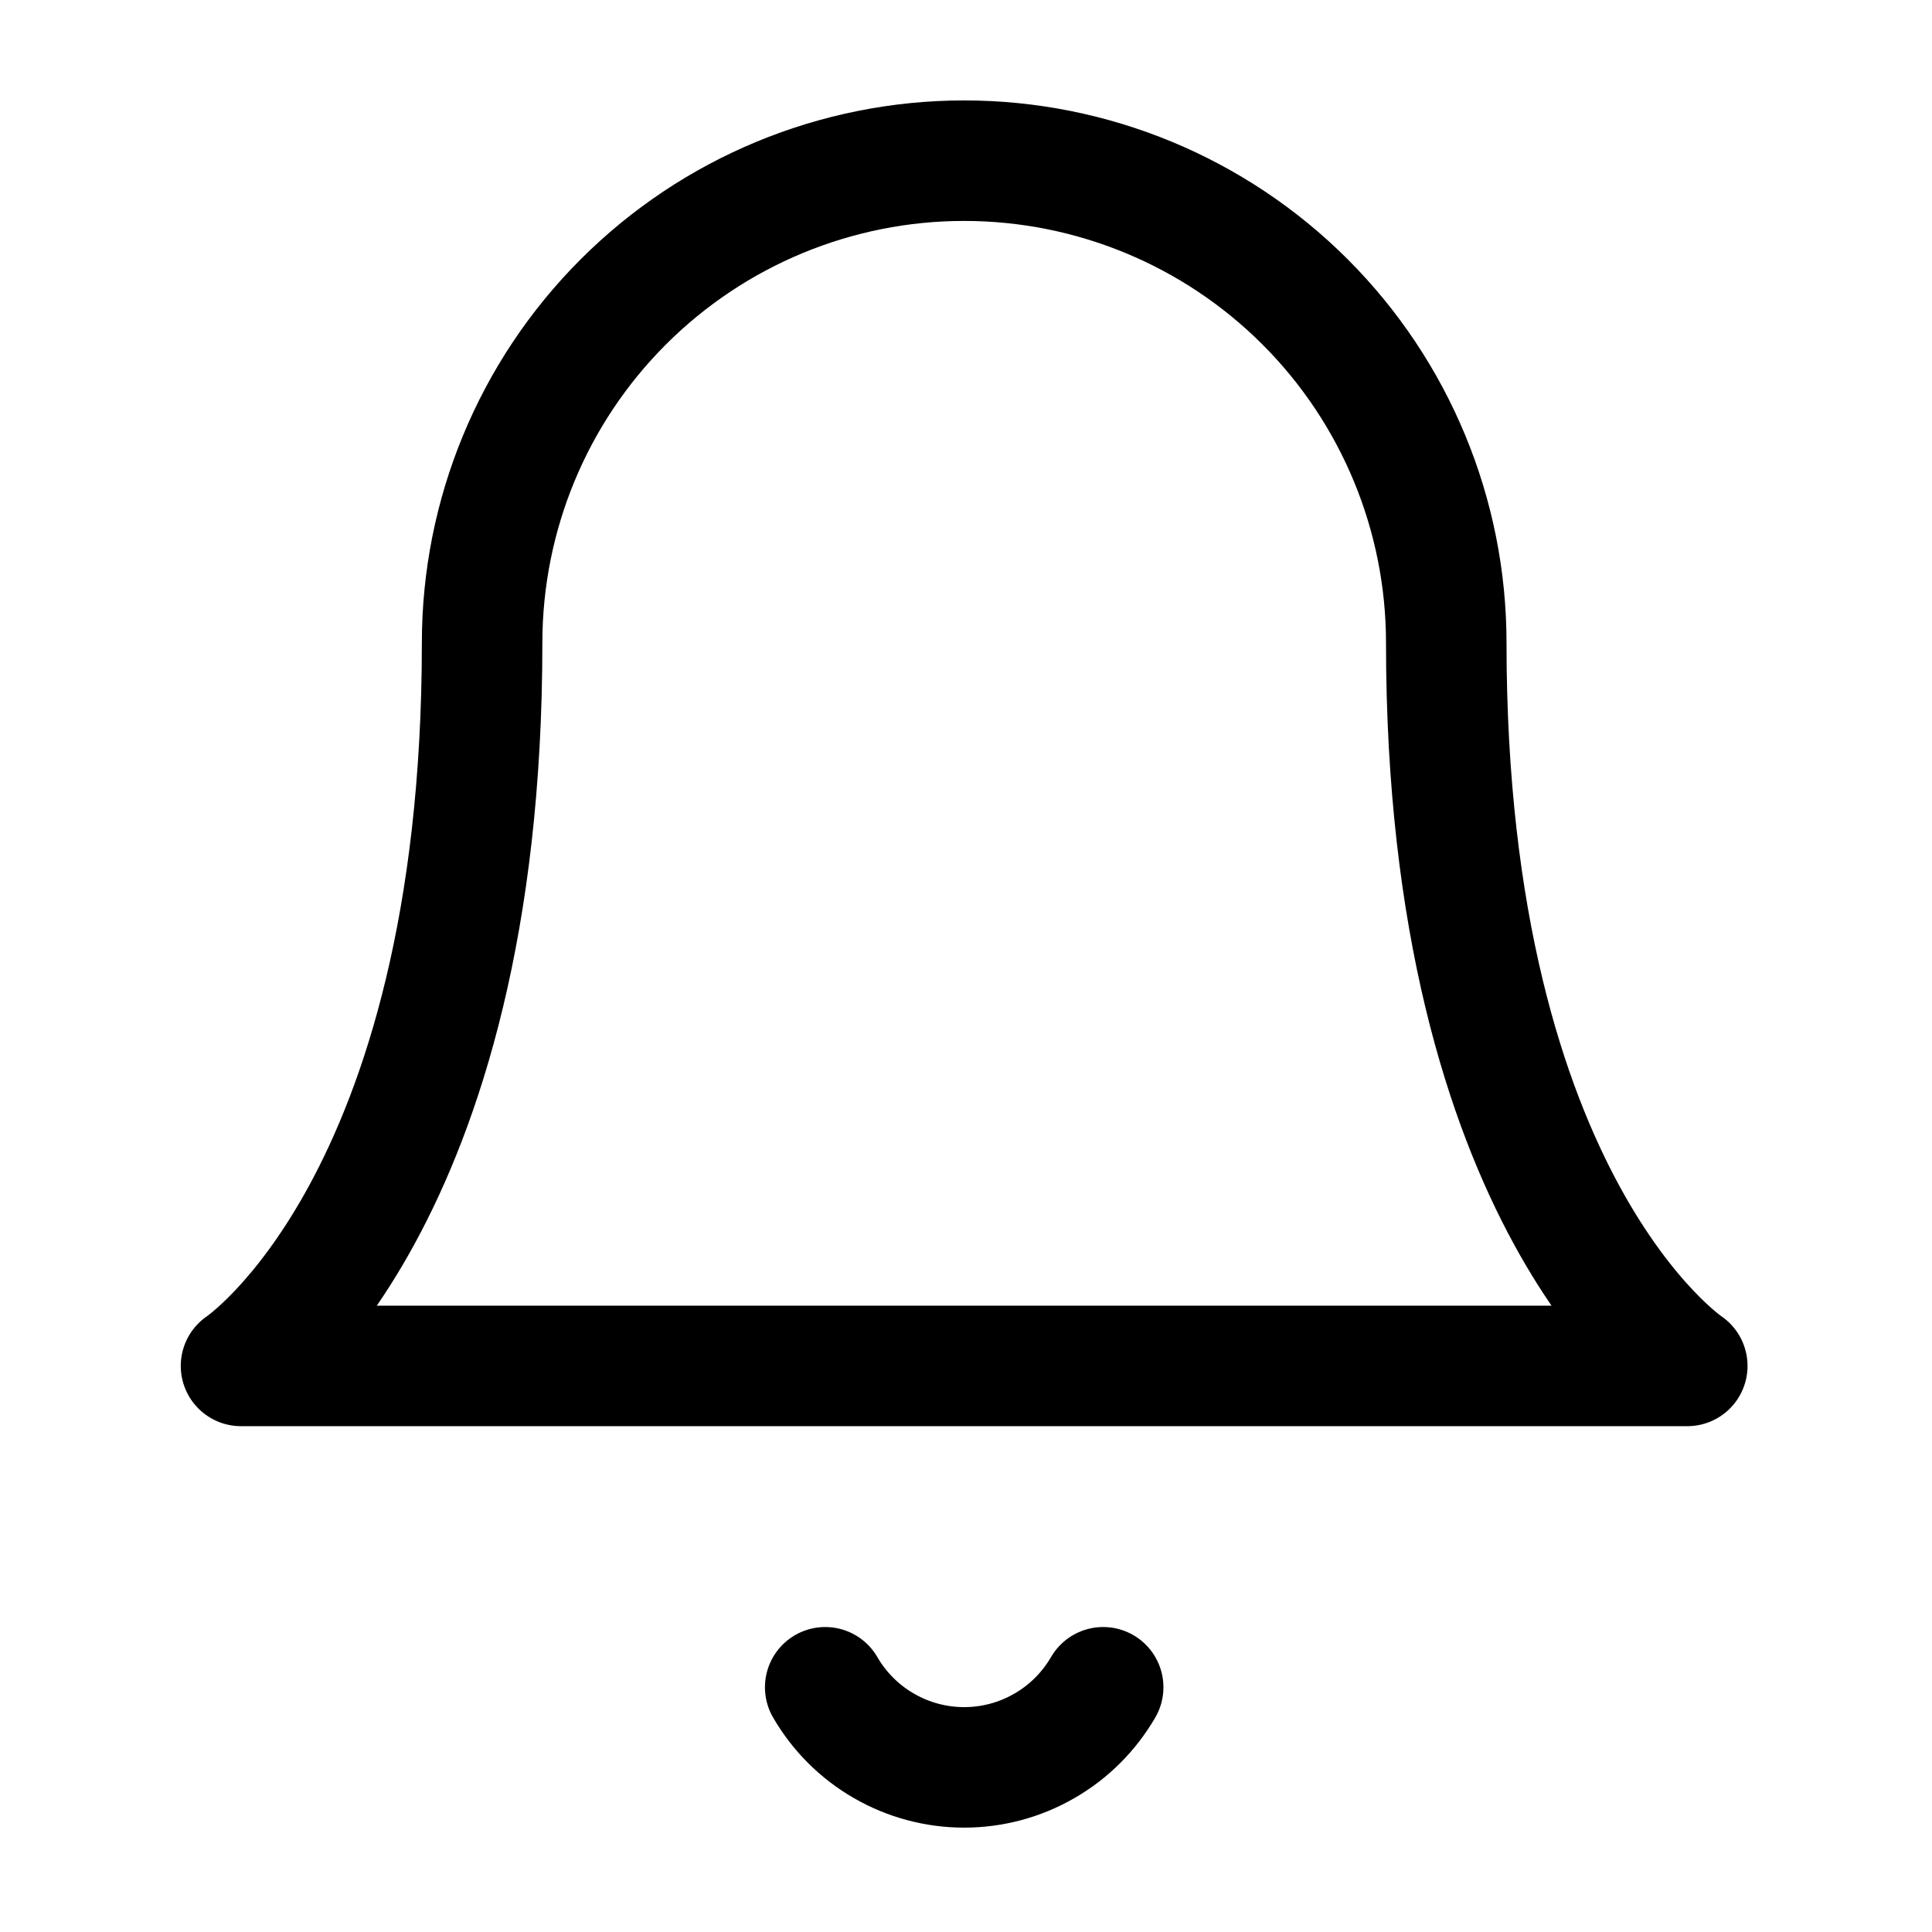 <svg width="24" height="24" viewBox="0 0 24 24" fill="none" xmlns="http://www.w3.org/2000/svg">
<path d="M17.966 7.985C17.966 6.397 17.335 4.873 16.212 3.75C15.089 2.627 13.565 1.996 11.977 1.996C10.389 1.996 8.866 2.627 7.743 3.75C6.619 4.873 5.989 6.397 5.989 7.985C5.989 14.972 2.994 16.968 2.994 16.968H20.96C20.96 16.968 17.966 14.972 17.966 7.985Z" stroke="black" stroke-width="1.497" stroke-linecap="round" stroke-linejoin="round"/>
<path d="M13.704 20.96C13.528 21.262 13.277 21.514 12.973 21.688C12.671 21.863 12.327 21.955 11.977 21.955C11.627 21.955 11.284 21.863 10.981 21.688C10.678 21.514 10.426 21.262 10.251 20.96" stroke="black" stroke-width="1.497" stroke-linecap="round" stroke-linejoin="round"/>
</svg>
